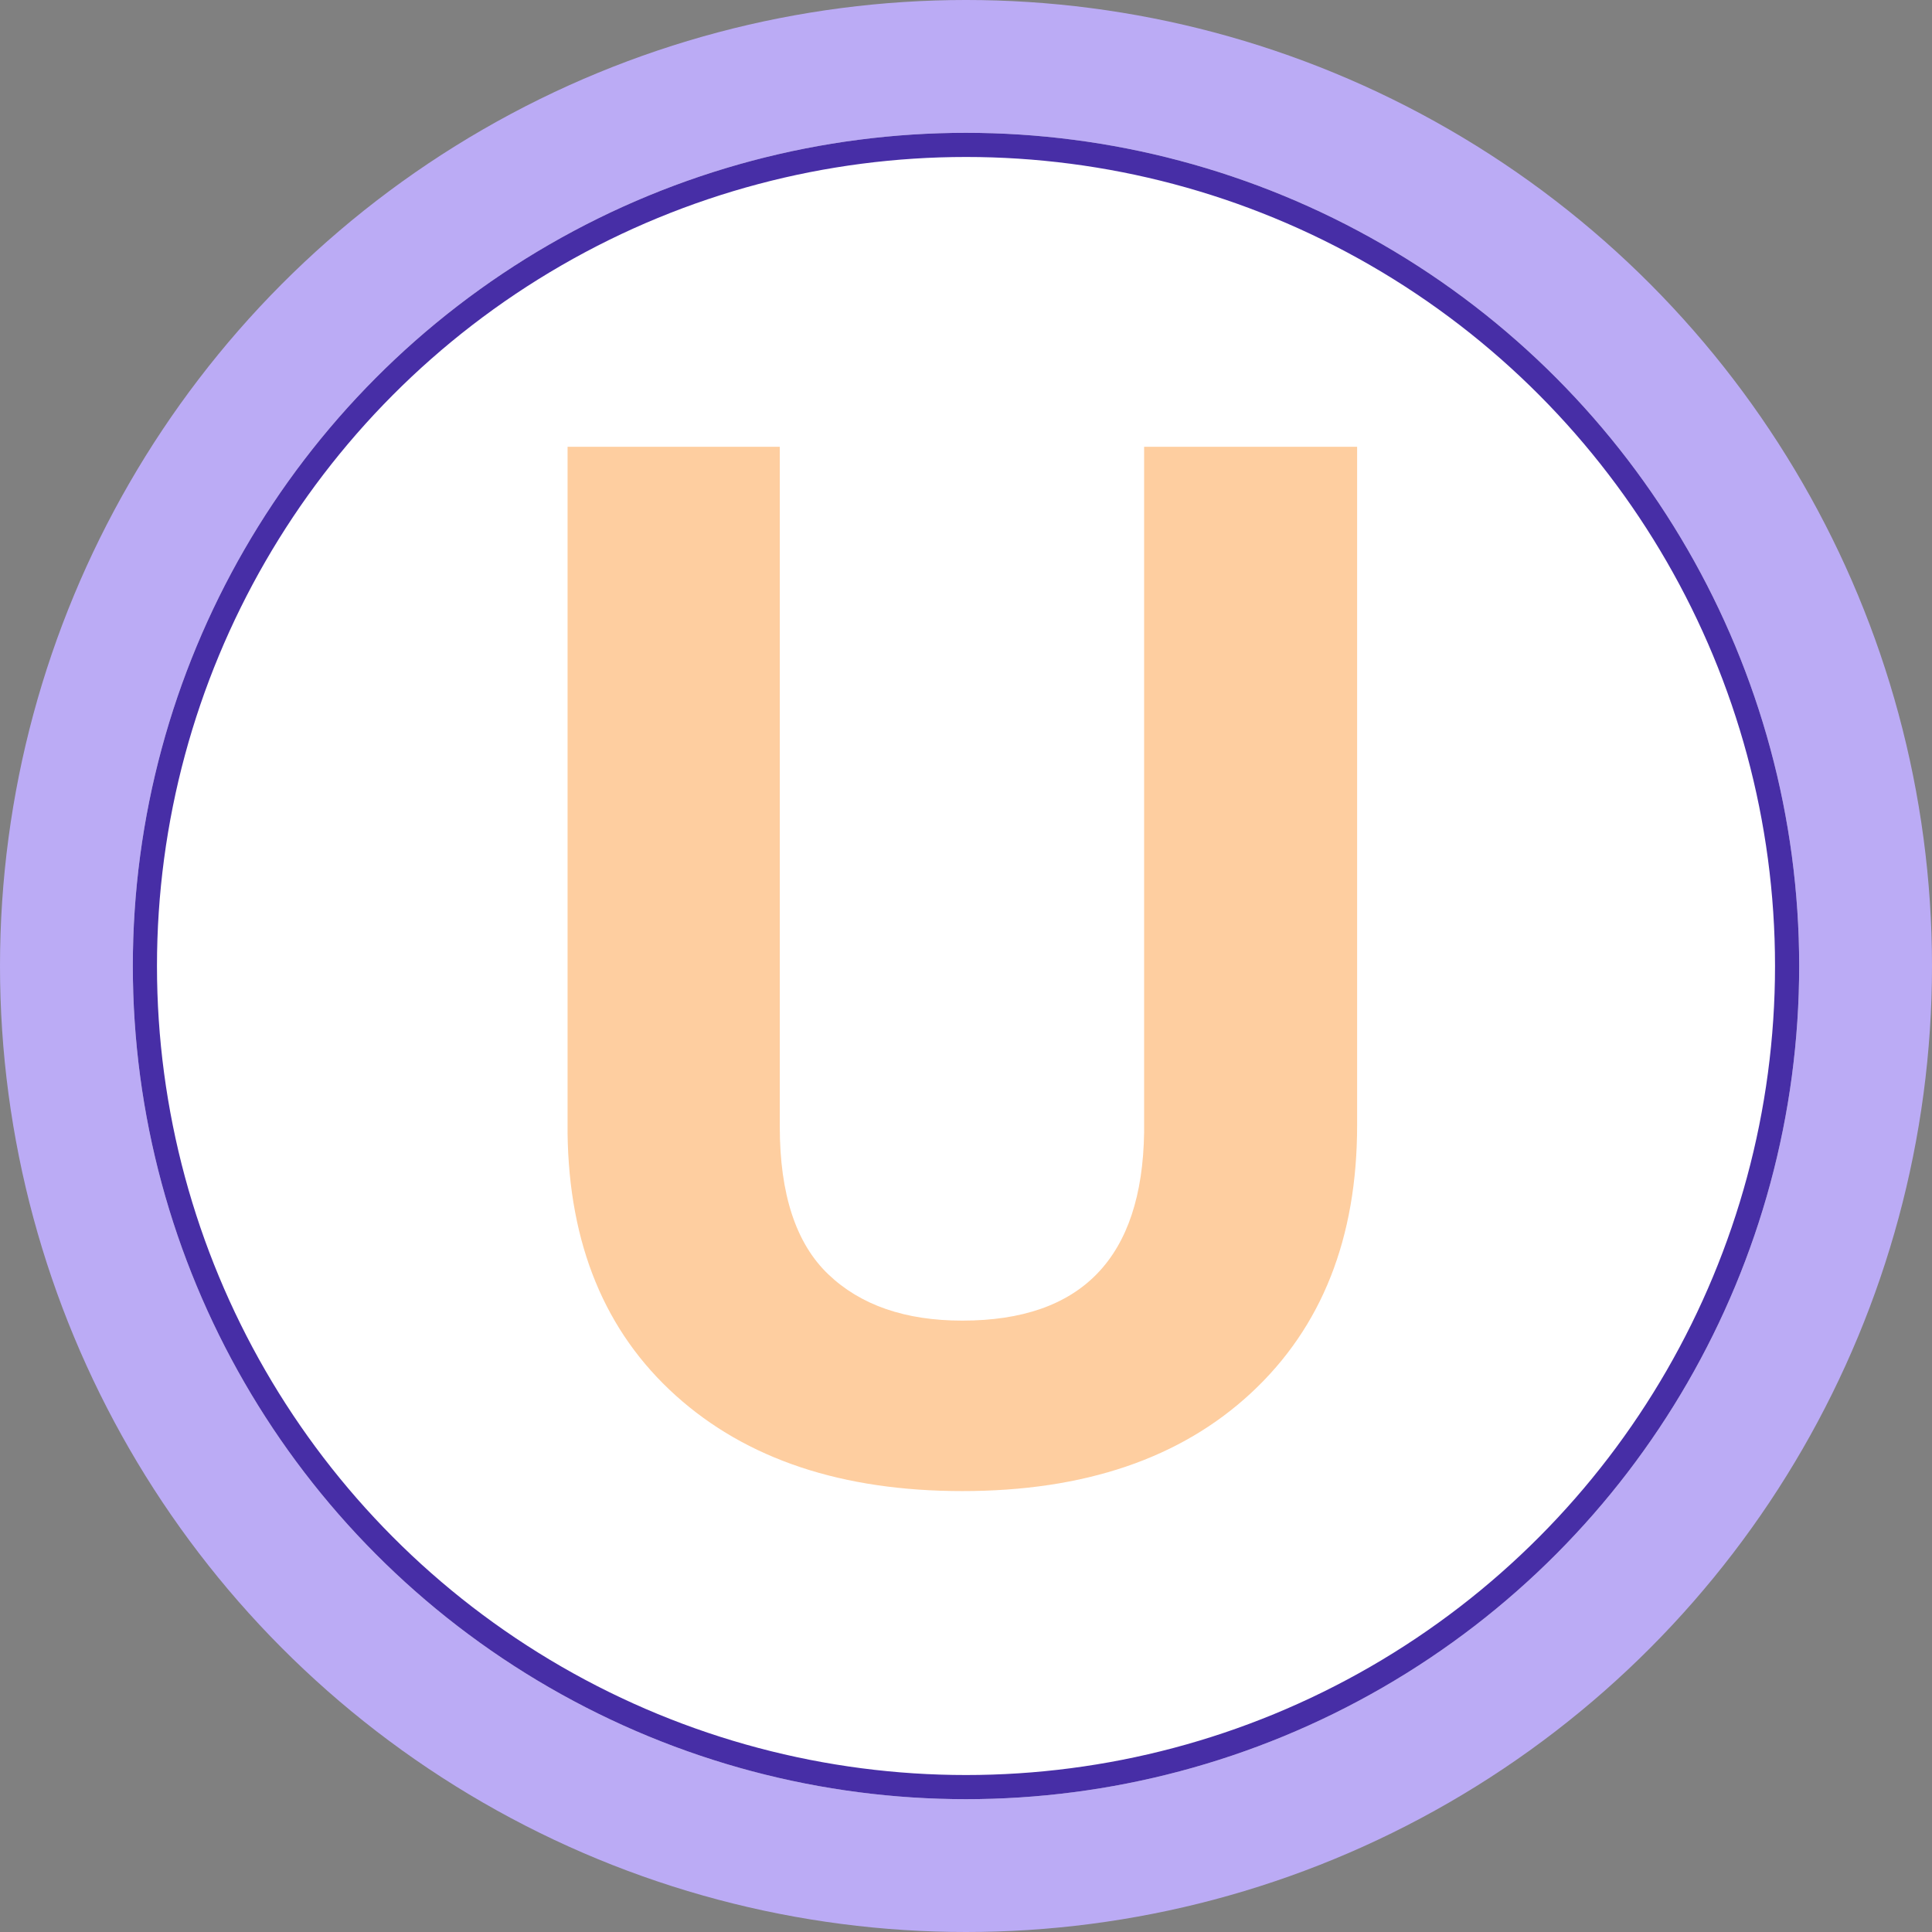 <svg xmlns="http://www.w3.org/2000/svg" width="160" height="160" viewBox="0 0 160 160">
  <rect x="0" y="0" width="160" height="160" fill="#808080" stroke="none"/>
  <g id="Grupo_93133" data-name="Grupo 93133" transform="translate(7239 -1520)">
    <circle id="Elipse_4887" data-name="Elipse 4887" cx="80" cy="80" r="80" transform="translate(-7239 1520)" fill="#bbabf5"/>
    <g id="Elipse_4890" data-name="Elipse 4890" transform="translate(-7228 1531)" fill="#fff" stroke="#472ea6" stroke-width="2">
      <circle cx="69" cy="69" r="69" stroke="none"/>
      <circle cx="69" cy="69" r="68" fill="none"/>
    </g>
    <path id="Trazado_188149" data-name="Trazado 188149" d="M72.188,52.688v56.191q0,14-8.76,22.148t-23.936,8.145q-14.941,0-23.73-7.91T6.8,109.523V52.688H24.375V109q0,8.379,4.014,12.217t11.1,3.838q14.824,0,15.059-15.586V52.688Z" transform="translate(-7198.797 1504.313)" fill="#fd8f25" opacity="0.43"/>
  </g>
</svg>
